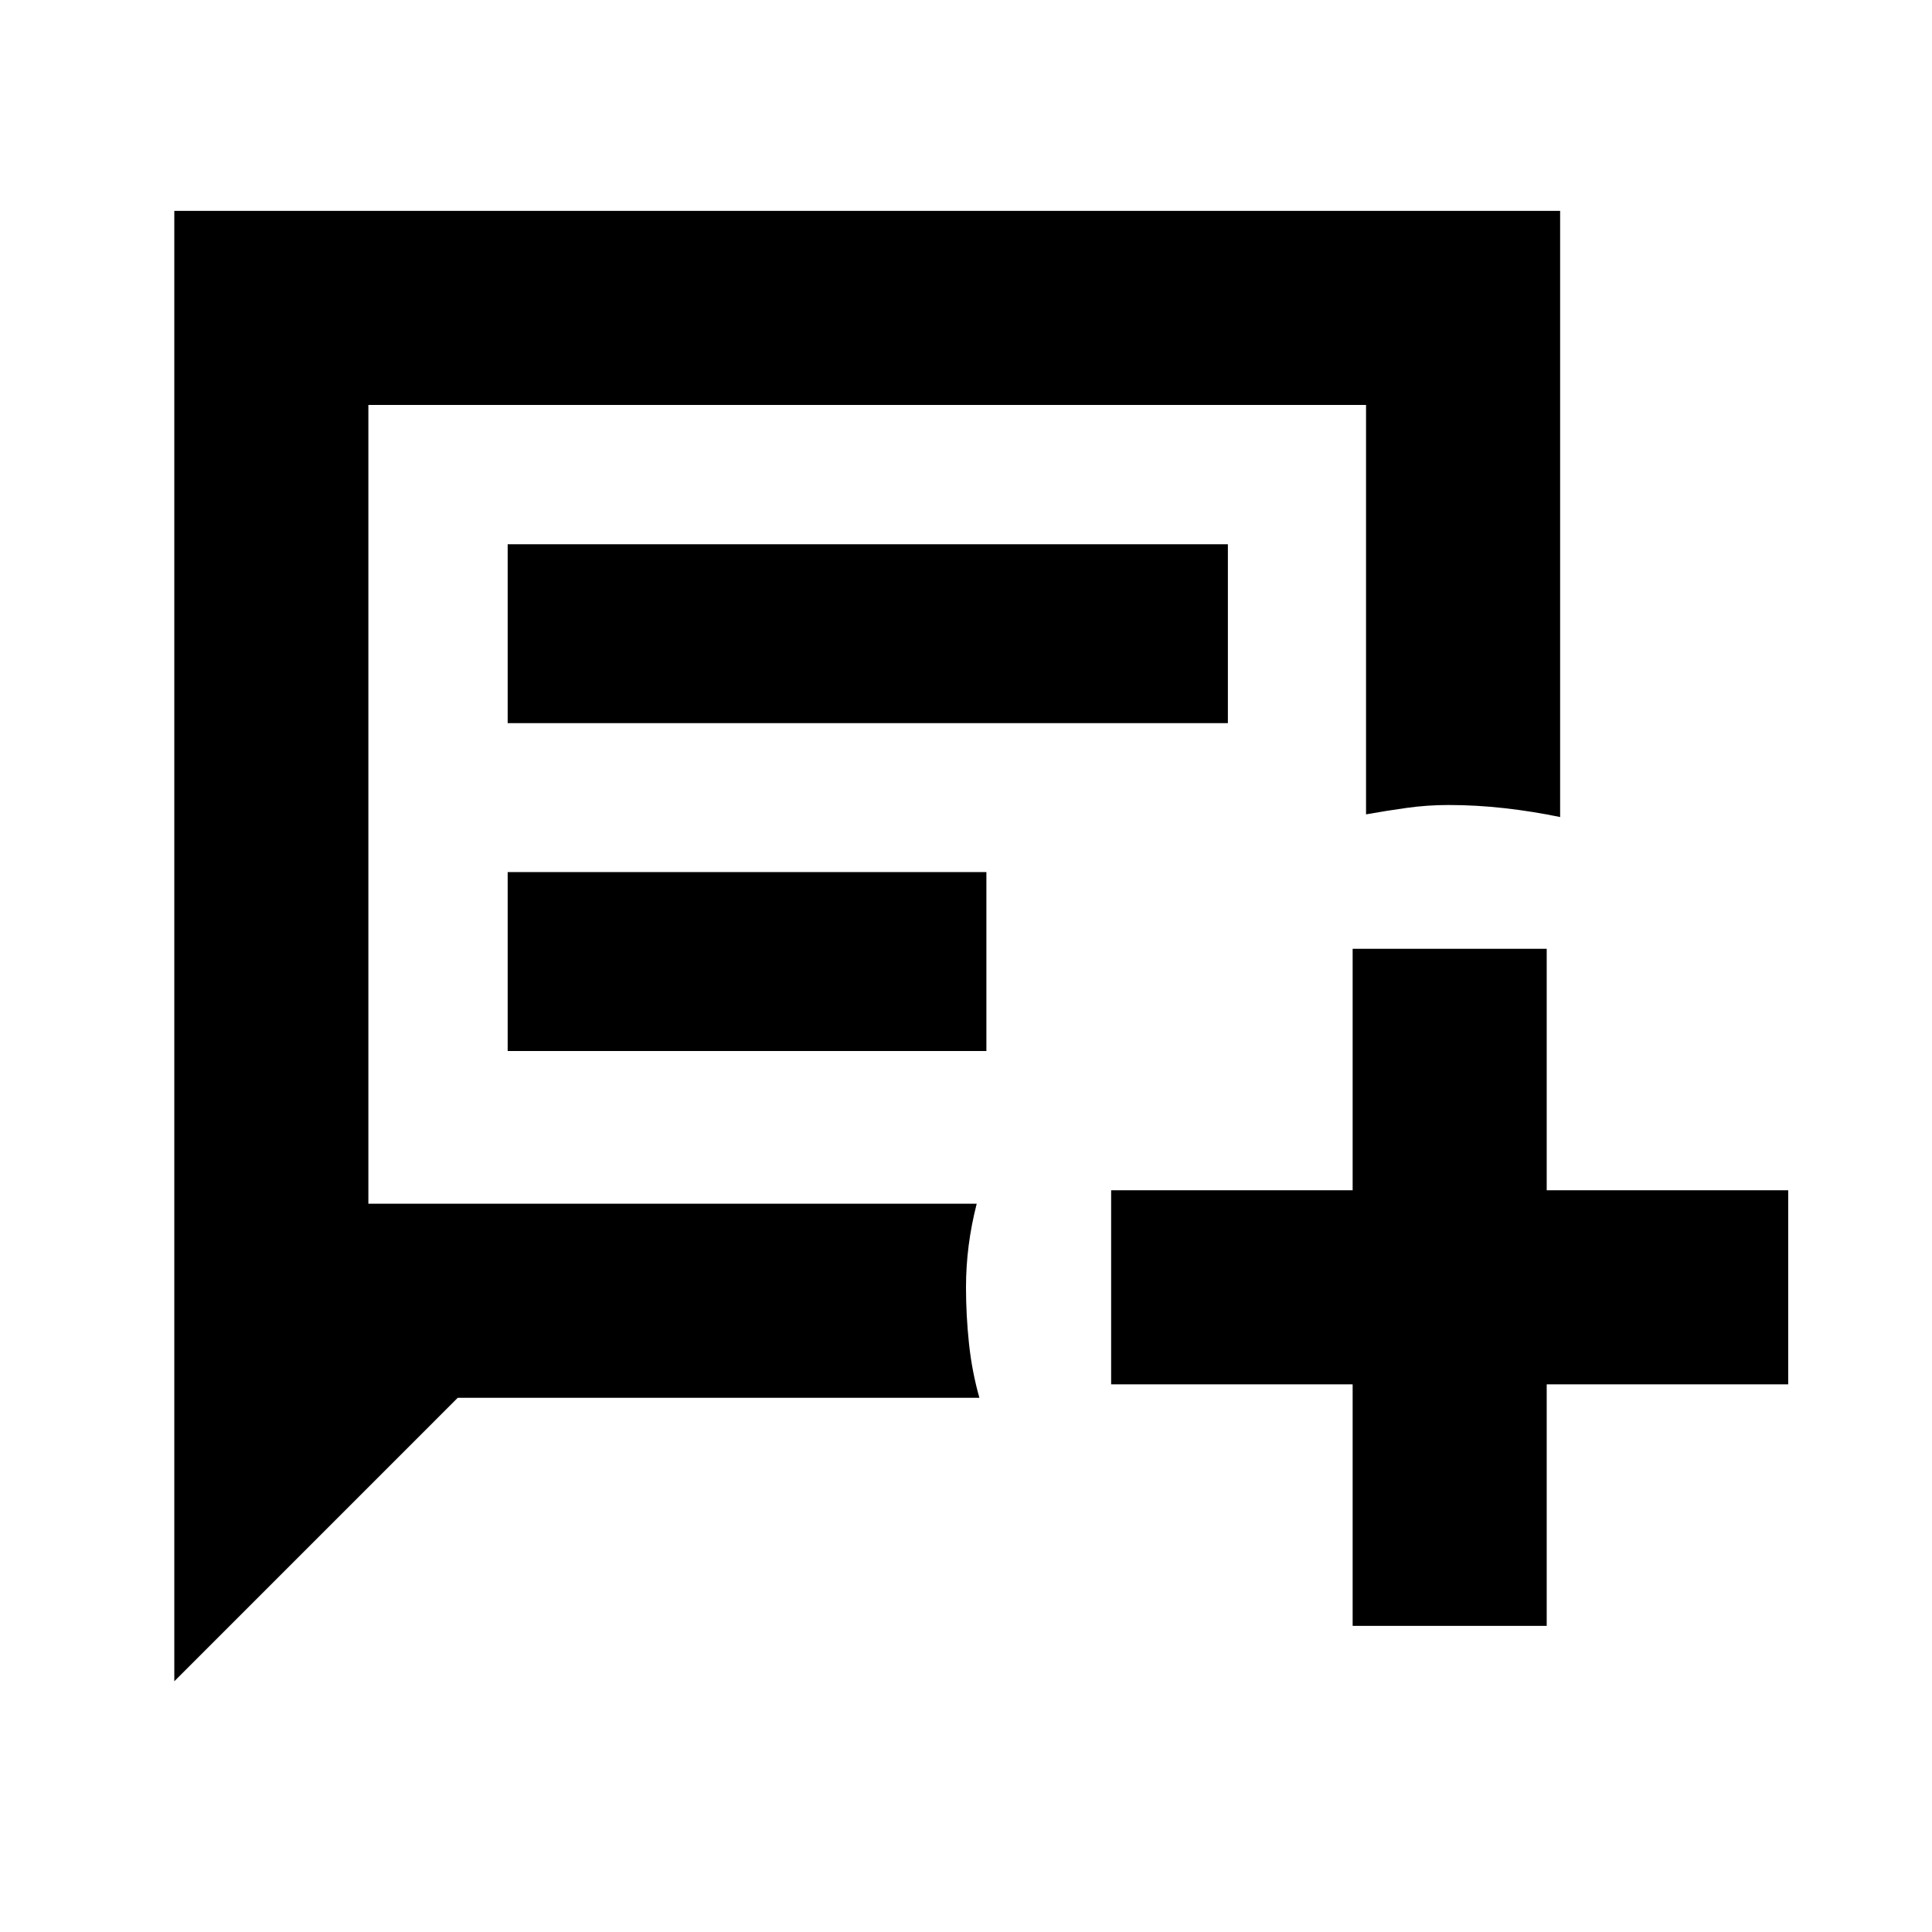 <svg xmlns="http://www.w3.org/2000/svg" height="40" viewBox="0 -960 960 960" width="40"><path d="M86.61-124.59v-730.63h688.61v301.21q-13.5-2.81-27.55-4.4-14.06-1.59-27.9-1.59-10.5 0-20.76 1.43-10.25 1.43-20.23 3.22v-203.43H183.04v396.9h302.28q-2.68 10.5-4 20.79Q480-330.8 480-320.26q0 13.87 1.48 27.82 1.48 13.94 5.17 26.99H227.46L86.61-124.59Zm165.65-476.08h357.87v-88.9H252.26v88.9Zm0 162.9h237.87v-88.9H252.26v88.9Zm419.86 285.65v-120h-120v-96.43h120v-120h96.43v120h120v96.43h-120v120h-96.43ZM183.04-361.88v-396.9 396.9Z"/></svg>